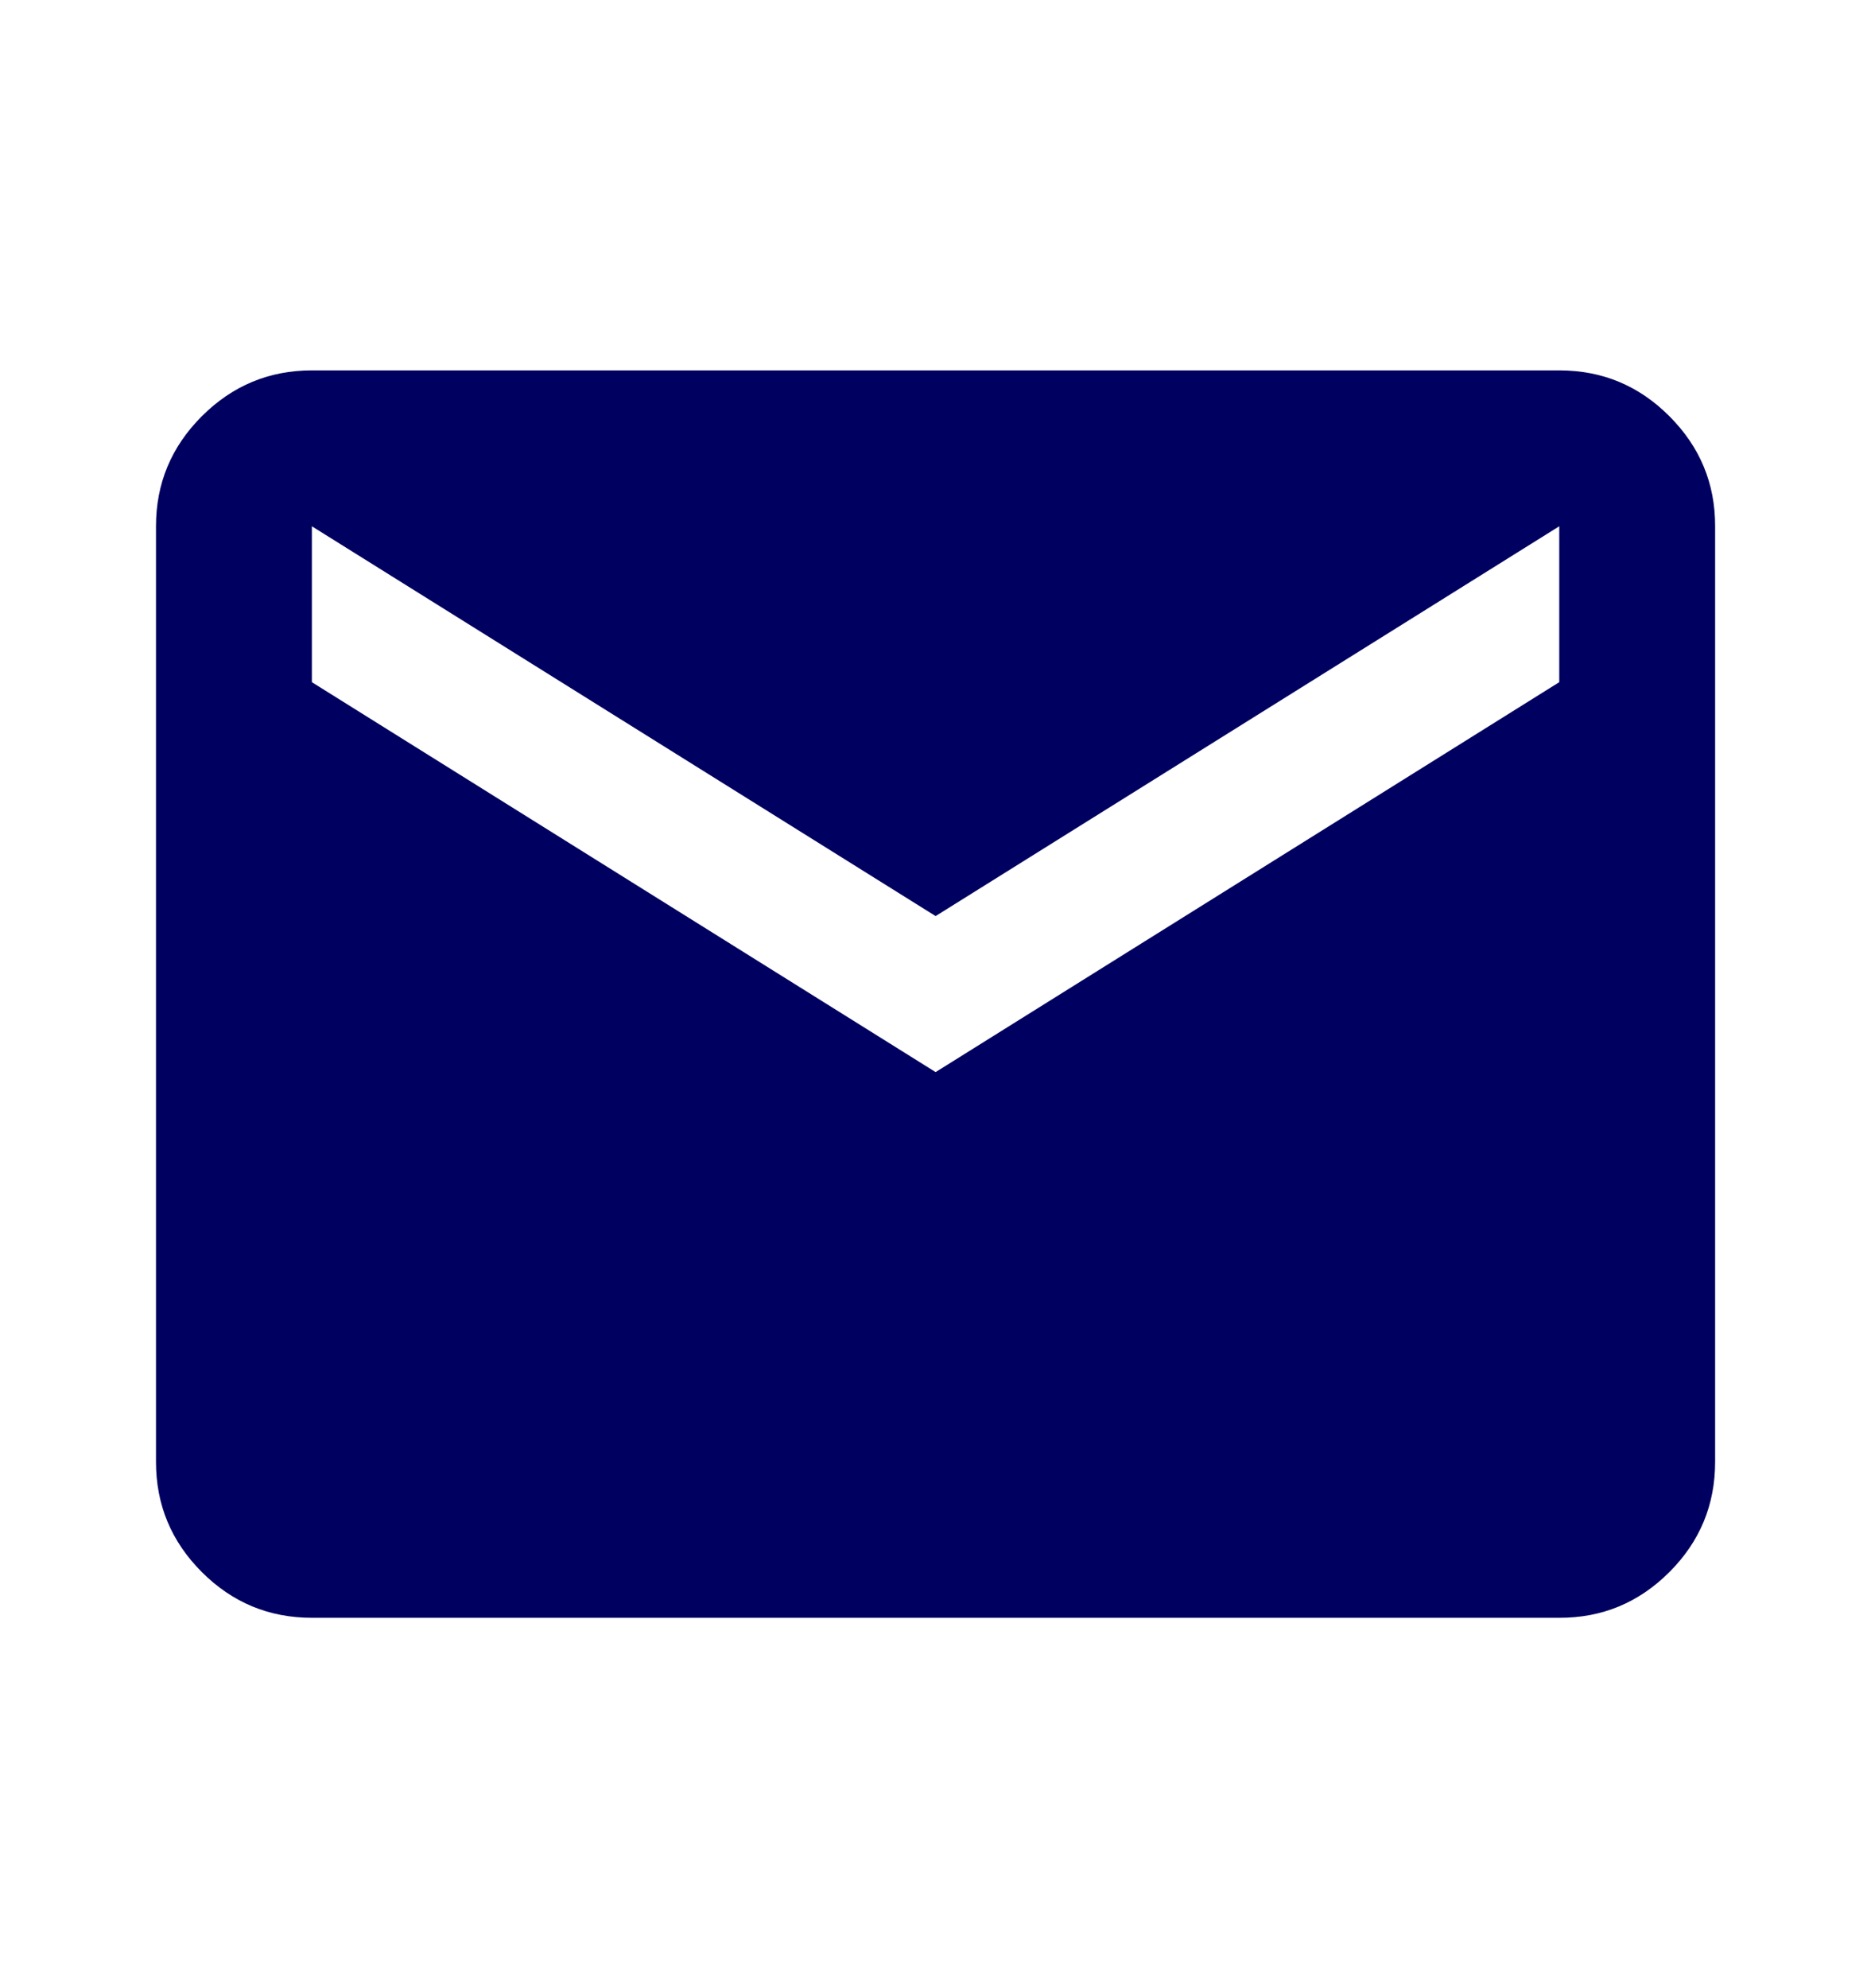 <svg width="16" height="17" viewBox="0 0 16 17" fill="none" xmlns="http://www.w3.org/2000/svg">
<path d="M2.667 13.833C2.301 13.833 1.987 13.703 1.726 13.442C1.465 13.181 1.334 12.867 1.334 12.5V4.5C1.334 4.133 1.465 3.82 1.726 3.559C1.987 3.298 2.301 3.167 2.667 3.167H13.334C13.701 3.167 14.015 3.297 14.276 3.559C14.537 3.82 14.668 4.134 14.667 4.5V12.5C14.667 12.867 14.537 13.181 14.276 13.442C14.015 13.703 13.701 13.834 13.334 13.833H2.667ZM8.001 9.167L13.334 5.833V4.5L8.001 7.833L2.667 4.5V5.833L8.001 9.167Z" fill="#000060"/>
</svg>
